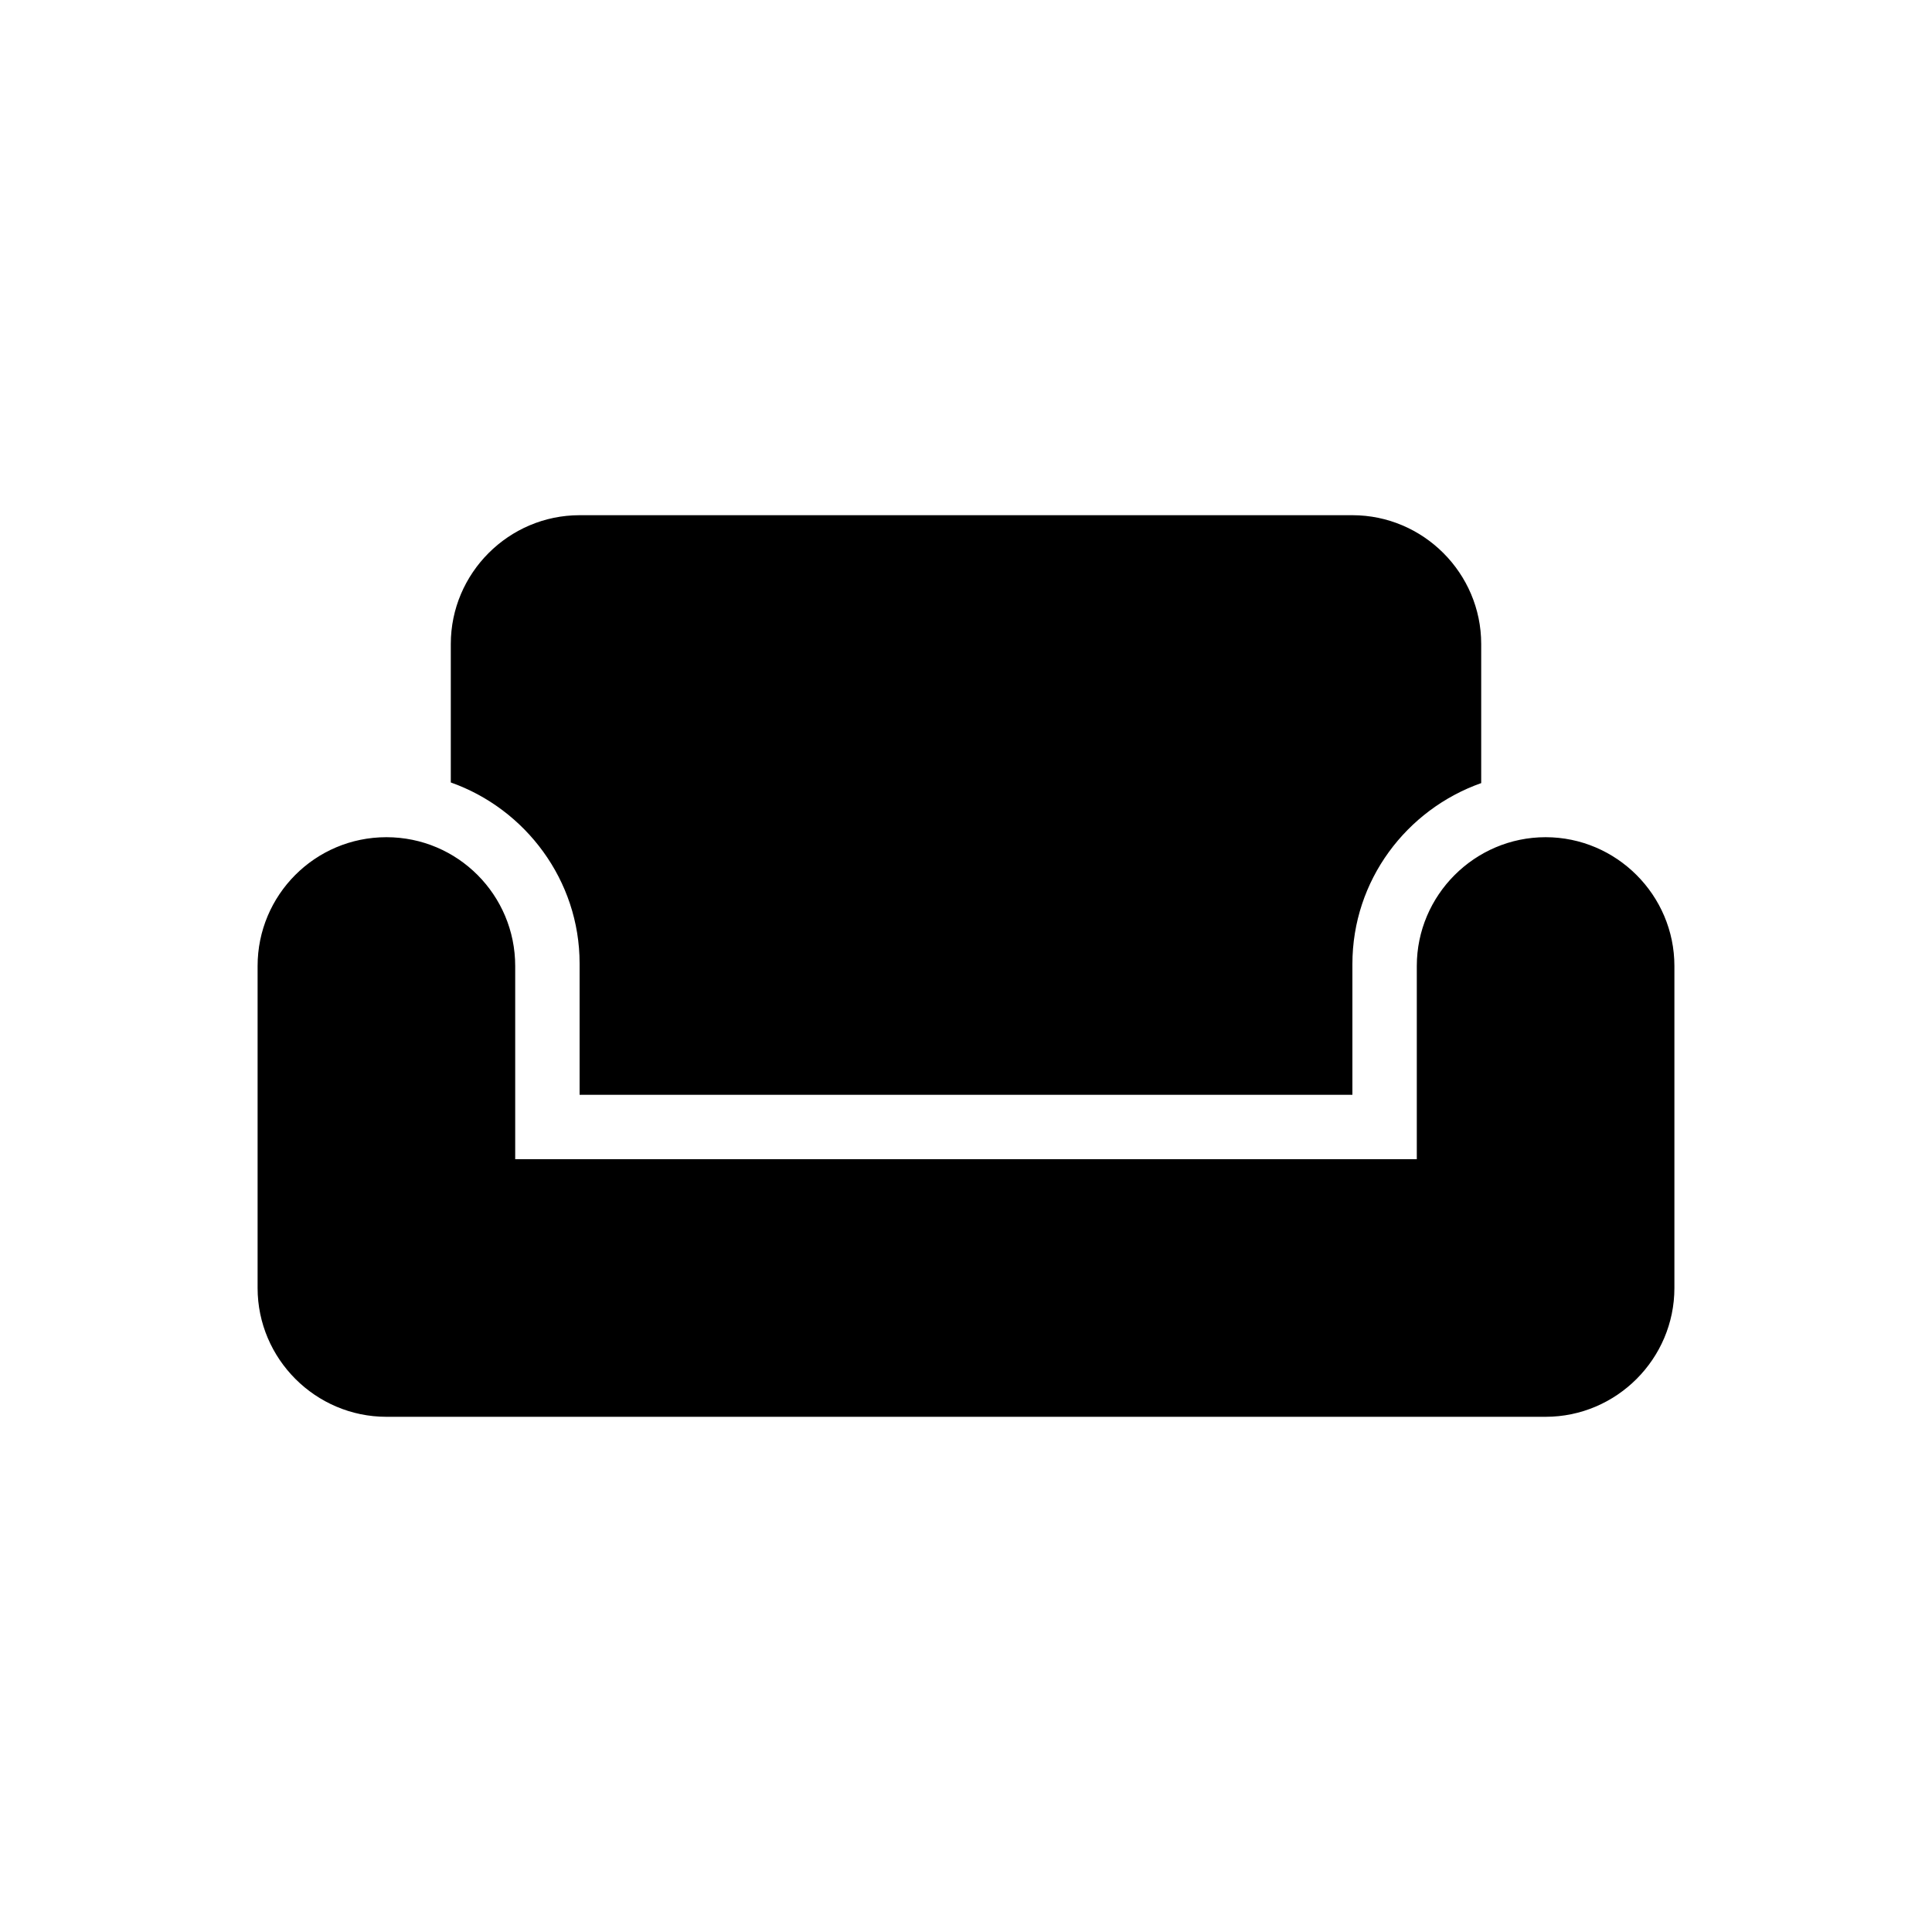 <svg width="30" height="30" viewBox="0 0 30 30" fill="none" xmlns="http://www.w3.org/2000/svg">
<path d="M24 13C22.9 13 22 13.9 22 15V18H8V15C8 13.9 7.11 13 6 13C4.89 13 4 13.9 4 15V20C4 21.1 4.9 22 6 22H24C25.1 22 26 21.1 26 20V15C26 13.9 25.1 13 24 13ZM21 8H9C7.9 8 7 8.9 7 10V12.15C8.16 12.56 9 13.67 9 14.96V17H21V14.97C21 13.67 21.84 12.57 23 12.16V10C23 8.9 22.1 8 21 8Z" fill="black"/>
</svg>
